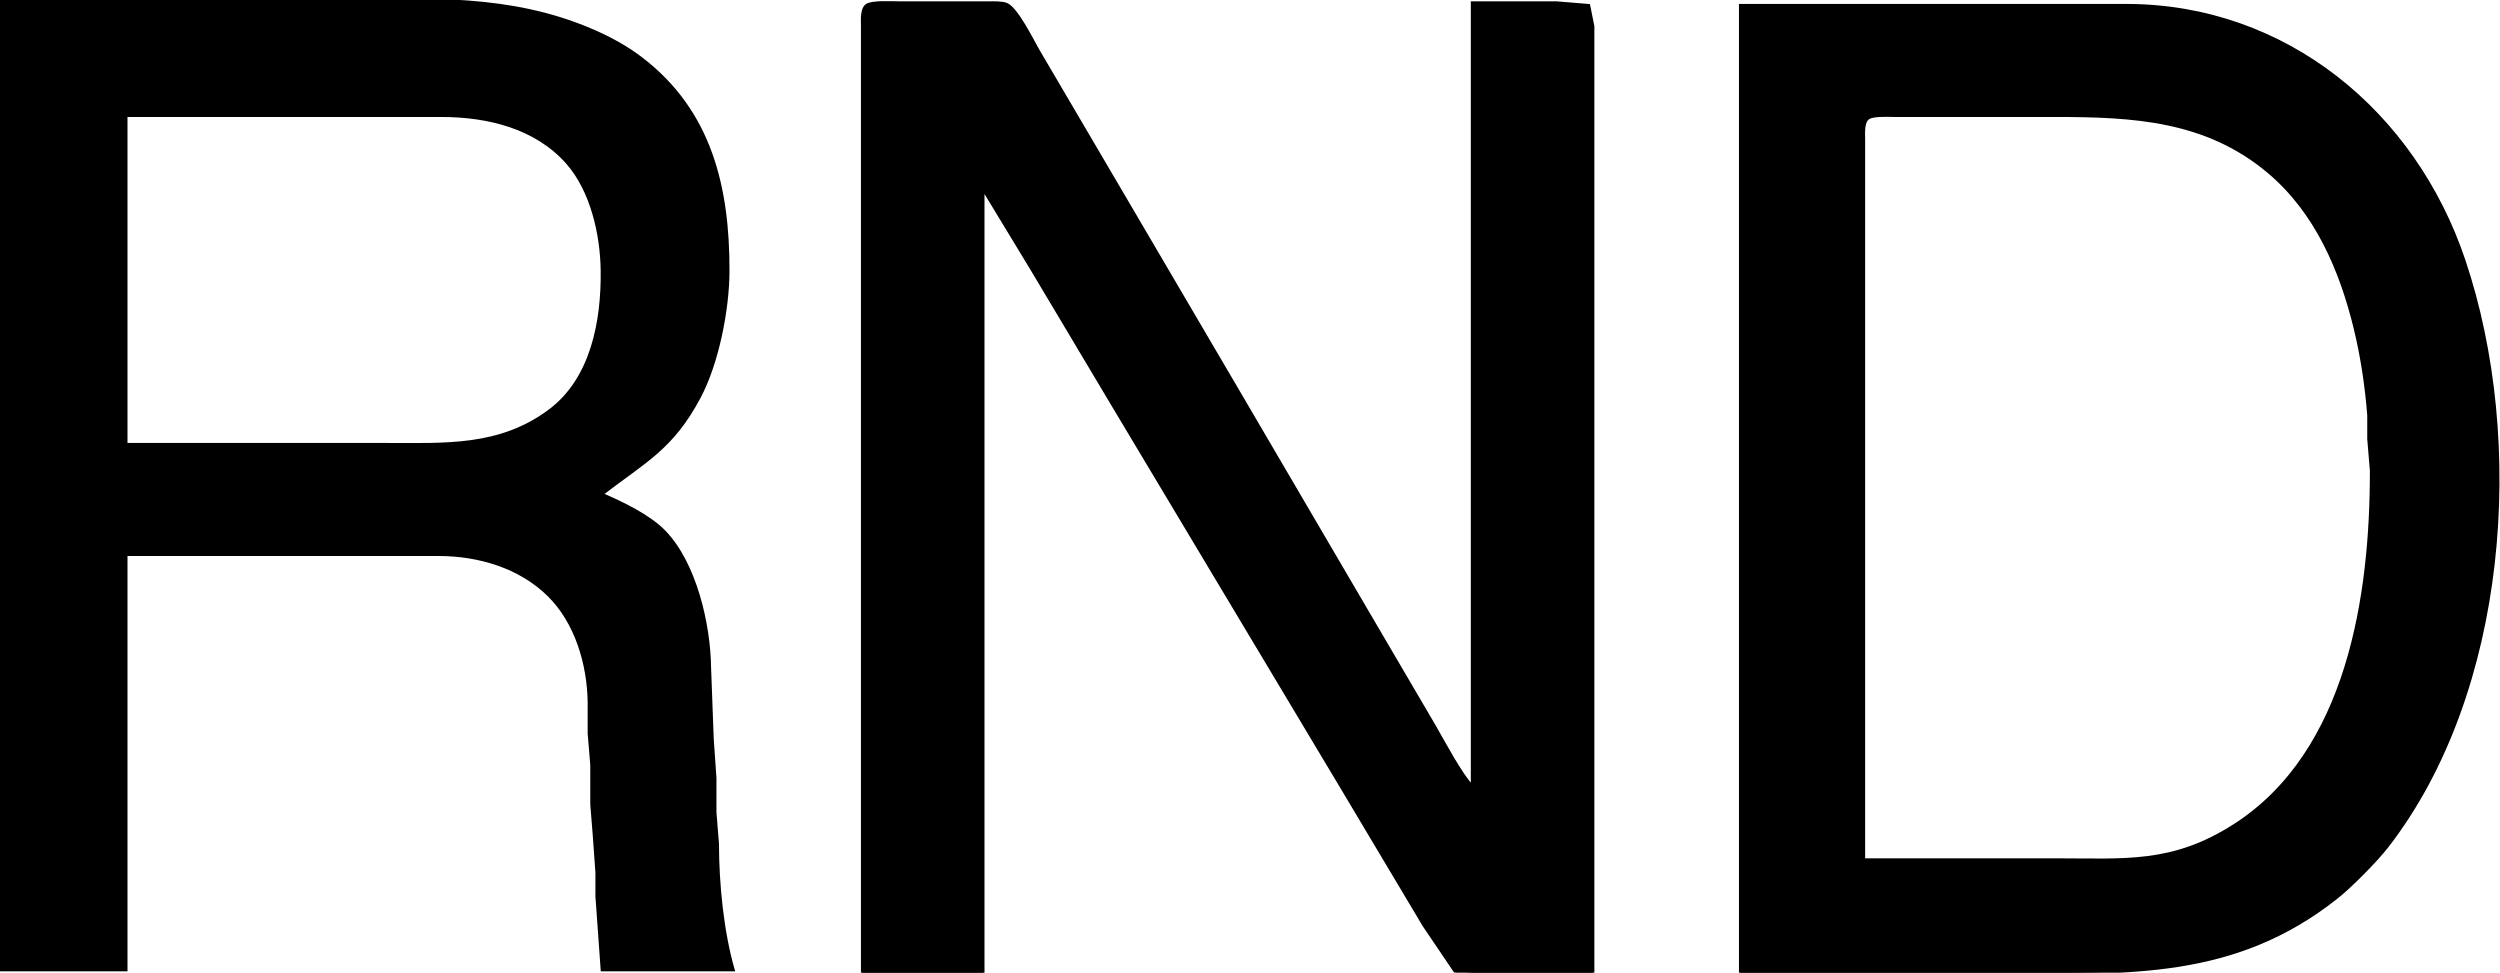 <?xml version="1.0" encoding="UTF-8" standalone="no"?>
<svg 
     width="951"
	 height="370"
     viewBox="0 0 951 370">
  <path id="Selection"
        fill="#000000" stroke="black" stroke-width="1"
        d="M 0.00,0.00
           C 0.00,0.00 0.00,369.00 0.00,369.00
             0.00,369.00 48.00,369.00 48.00,369.00
             48.00,369.00 48.00,211.00 48.00,211.00
             48.00,211.00 167.00,211.00 167.00,211.00
             182.19,211.07 197.71,215.60 208.71,226.43
             219.14,236.69 223.83,252.62 224.04,267.00
             224.04,267.00 224.04,279.00 224.04,279.00
             224.04,279.00 225.04,291.00 225.04,291.00
             225.04,291.00 225.04,306.00 225.04,306.00
             225.04,306.00 226.00,318.00 226.00,318.00
             226.00,318.00 227.00,332.00 227.00,332.00
             227.00,332.00 227.00,341.00 227.00,341.00
             227.00,341.00 229.00,369.00 229.00,369.00
             229.00,369.00 279.00,369.00 279.00,369.00
             274.78,354.42 273.02,336.16 273.00,321.00
             273.00,321.00 272.04,309.00 272.04,309.00
             272.04,309.00 272.04,296.00 272.04,296.00
             272.04,296.00 271.00,281.00 271.00,281.00
             271.00,281.00 270.00,254.00 270.00,254.00
             269.80,237.47 264.47,214.26 252.71,202.17
             246.89,196.19 236.69,191.31 229.00,188.00
             245.33,175.39 255.68,170.68 266.11,151.00
             272.98,138.05 276.98,117.64 277.00,103.00
             277.05,71.47 270.41,42.43 244.00,22.24
             238.19,17.79 231.72,14.30 225.00,11.43
             193.76,-1.93 163.03,0.00 130.00,0.00
             130.00,0.00 0.00,0.00 0.00,0.00 Z
           M 328.00,370.00
           C 328.00,370.00 374.00,370.00 374.00,370.00
             374.00,370.00 374.00,72.00 374.00,72.00
             374.00,72.00 392.20,102.00 392.20,102.00
             392.20,102.00 425.01,157.00 425.01,157.00
             425.01,157.00 509.40,298.00 509.40,298.00
             509.40,298.00 541.60,352.00 541.60,352.00
             541.60,352.00 553.38,369.43 553.38,369.43
             553.38,369.43 560.00,370.00 560.00,370.00
             560.00,370.00 606.00,370.00 606.00,370.00
             606.00,370.00 606.00,10.00 606.00,10.00
             606.00,10.00 604.40,2.02 604.40,2.02
             604.40,2.02 592.00,1.00 592.00,1.00
             592.00,1.00 560.00,1.00 560.00,1.00
             560.00,1.00 560.00,299.00 560.00,299.00
             555.84,294.85 548.89,281.71 545.58,276.00
             545.58,276.00 519.20,231.00 519.20,231.00
             519.20,231.00 470.58,148.00 470.58,148.00
             470.58,148.00 427.15,74.00 427.15,74.00
             427.15,74.00 394.85,19.00 394.85,19.00
             392.57,15.02 386.75,3.17 382.90,1.60
             381.14,0.88 377.94,1.00 376.00,1.00
             376.00,1.00 342.00,1.00 342.00,1.00
             339.34,1.00 331.49,0.52 329.60,2.02
             327.62,3.59 328.00,7.70 328.00,10.00
             328.00,10.00 328.00,370.00 328.00,370.00 Z
           M 662.00,2.00
           C 662.00,2.00 662.00,370.00 662.00,370.00
             662.00,370.00 763.00,370.00 763.00,370.00
             809.58,370.00 850.11,372.25 889.00,341.33
             894.30,337.12 903.95,327.37 908.11,322.00
             953.64,263.19 960.56,168.00 937.33,99.00
             918.40,42.75 869.46,2.09 809.00,2.00
             809.00,2.00 662.00,2.00 662.00,2.00 Z
           M 48.00,169.00
           C 48.00,169.00 48.00,44.00 48.00,44.00
             48.00,44.00 168.00,44.00 168.00,44.00
             185.52,44.03 203.82,48.36 215.82,62.00
             225.10,72.55 228.84,89.22 229.00,103.00
             229.22,122.08 225.26,144.13 209.00,156.24
             190.04,170.36 169.17,169.00 147.00,169.00
             147.00,169.00 48.00,169.00 48.00,169.00 Z
           M 709.00,327.00
           C 709.00,327.00 709.00,53.00 709.00,53.00
             709.00,50.70 708.62,46.59 710.60,45.02
             712.40,43.60 718.59,44.00 721.00,44.00
             721.00,44.00 748.00,44.00 748.00,44.00
             748.00,44.00 782.00,44.00 782.00,44.00
             811.50,44.00 839.29,45.46 863.00,65.44
             880.98,80.58 890.44,102.65 895.87,125.00
             898.45,135.61 900.17,147.11 901.00,158.00
             901.00,158.00 901.00,167.00 901.00,167.00
             901.00,167.00 902.00,179.00 902.00,179.00
             902.07,226.32 893.42,286.06 850.00,313.91
             826.39,329.06 808.32,327.00 782.00,327.00
             782.00,327.00 709.00,327.00 709.00,327.00 Z" />
</svg>
